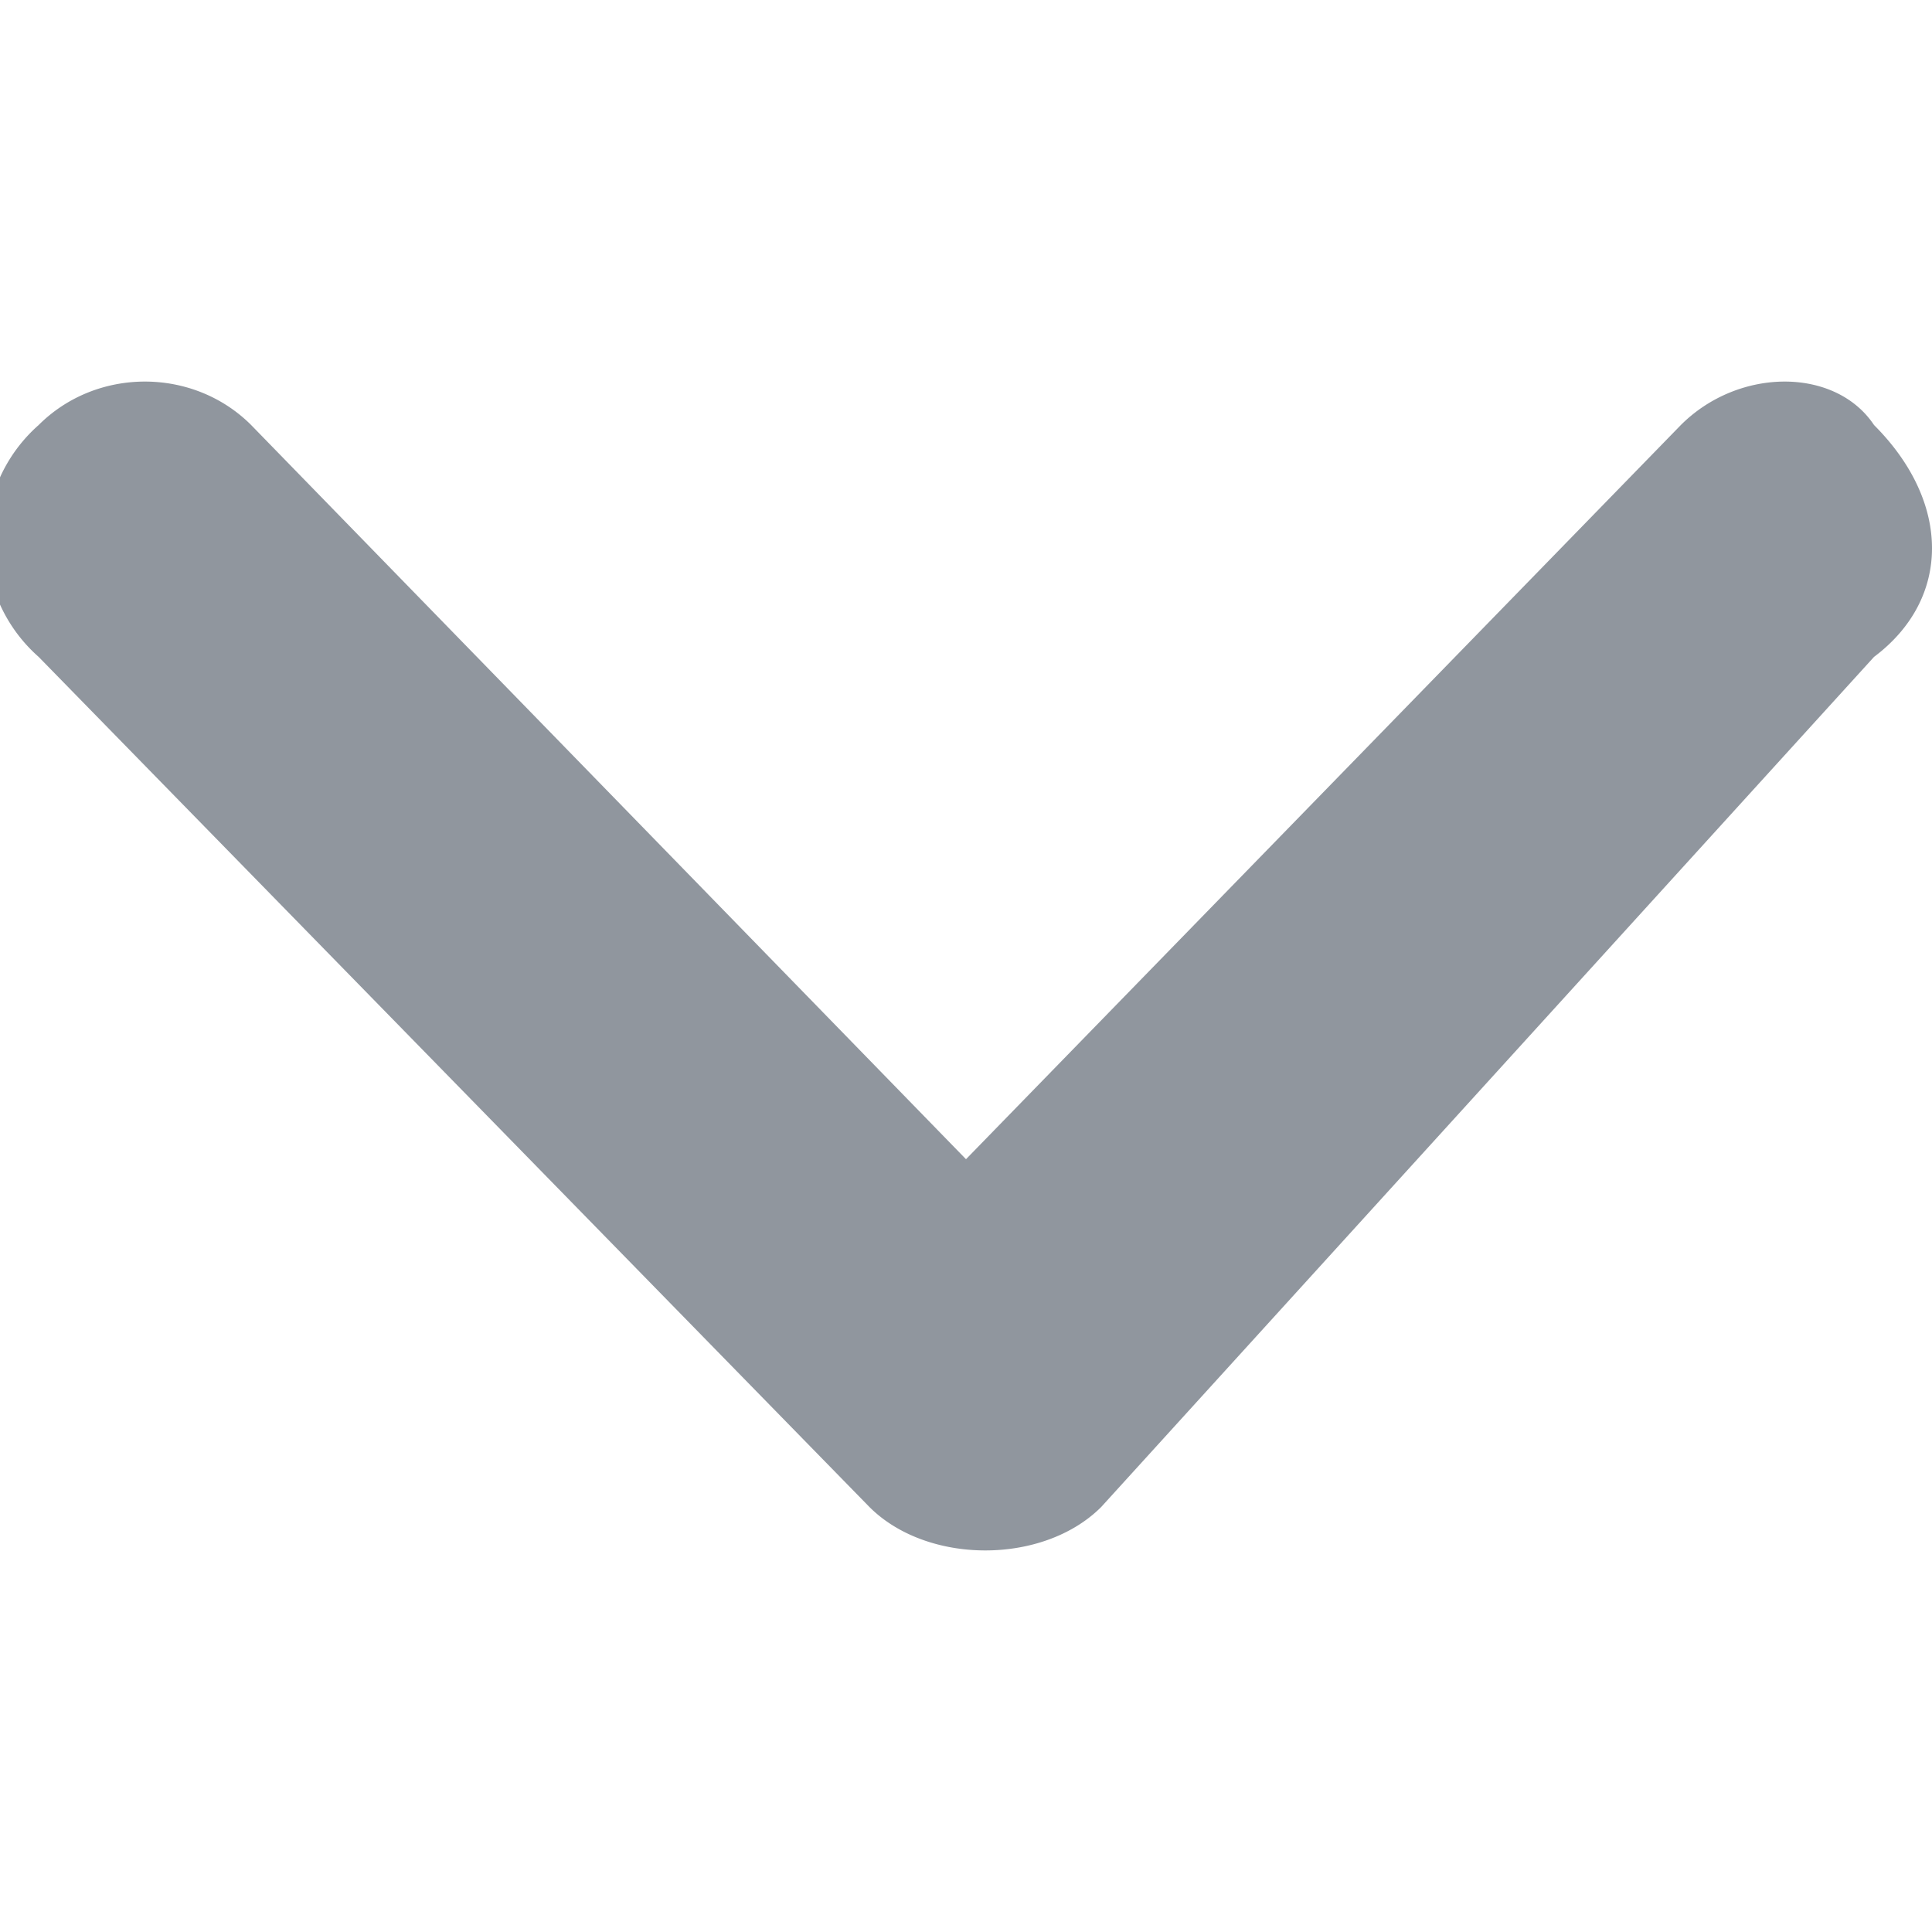 <svg xmlns:xlink="http://www.w3.org/1999/xlink" xmlns="http://www.w3.org/2000/svg" width="10" height="10" focusable="false"><path d="M8.7 2.2c.3-.3.8-.3 1 0 .4.4.4.9 0 1.2L5.7 7.8c-.3.3-.9.3-1.2 0L.2 3.4a.8.8 0 0 1 0-1.2c.3-.3.8-.3 1.1 0L5 6l3.7-3.8Z" fill-rule="nonzero" fill-opacity="0.5" fill="#222F3E"></path></svg>